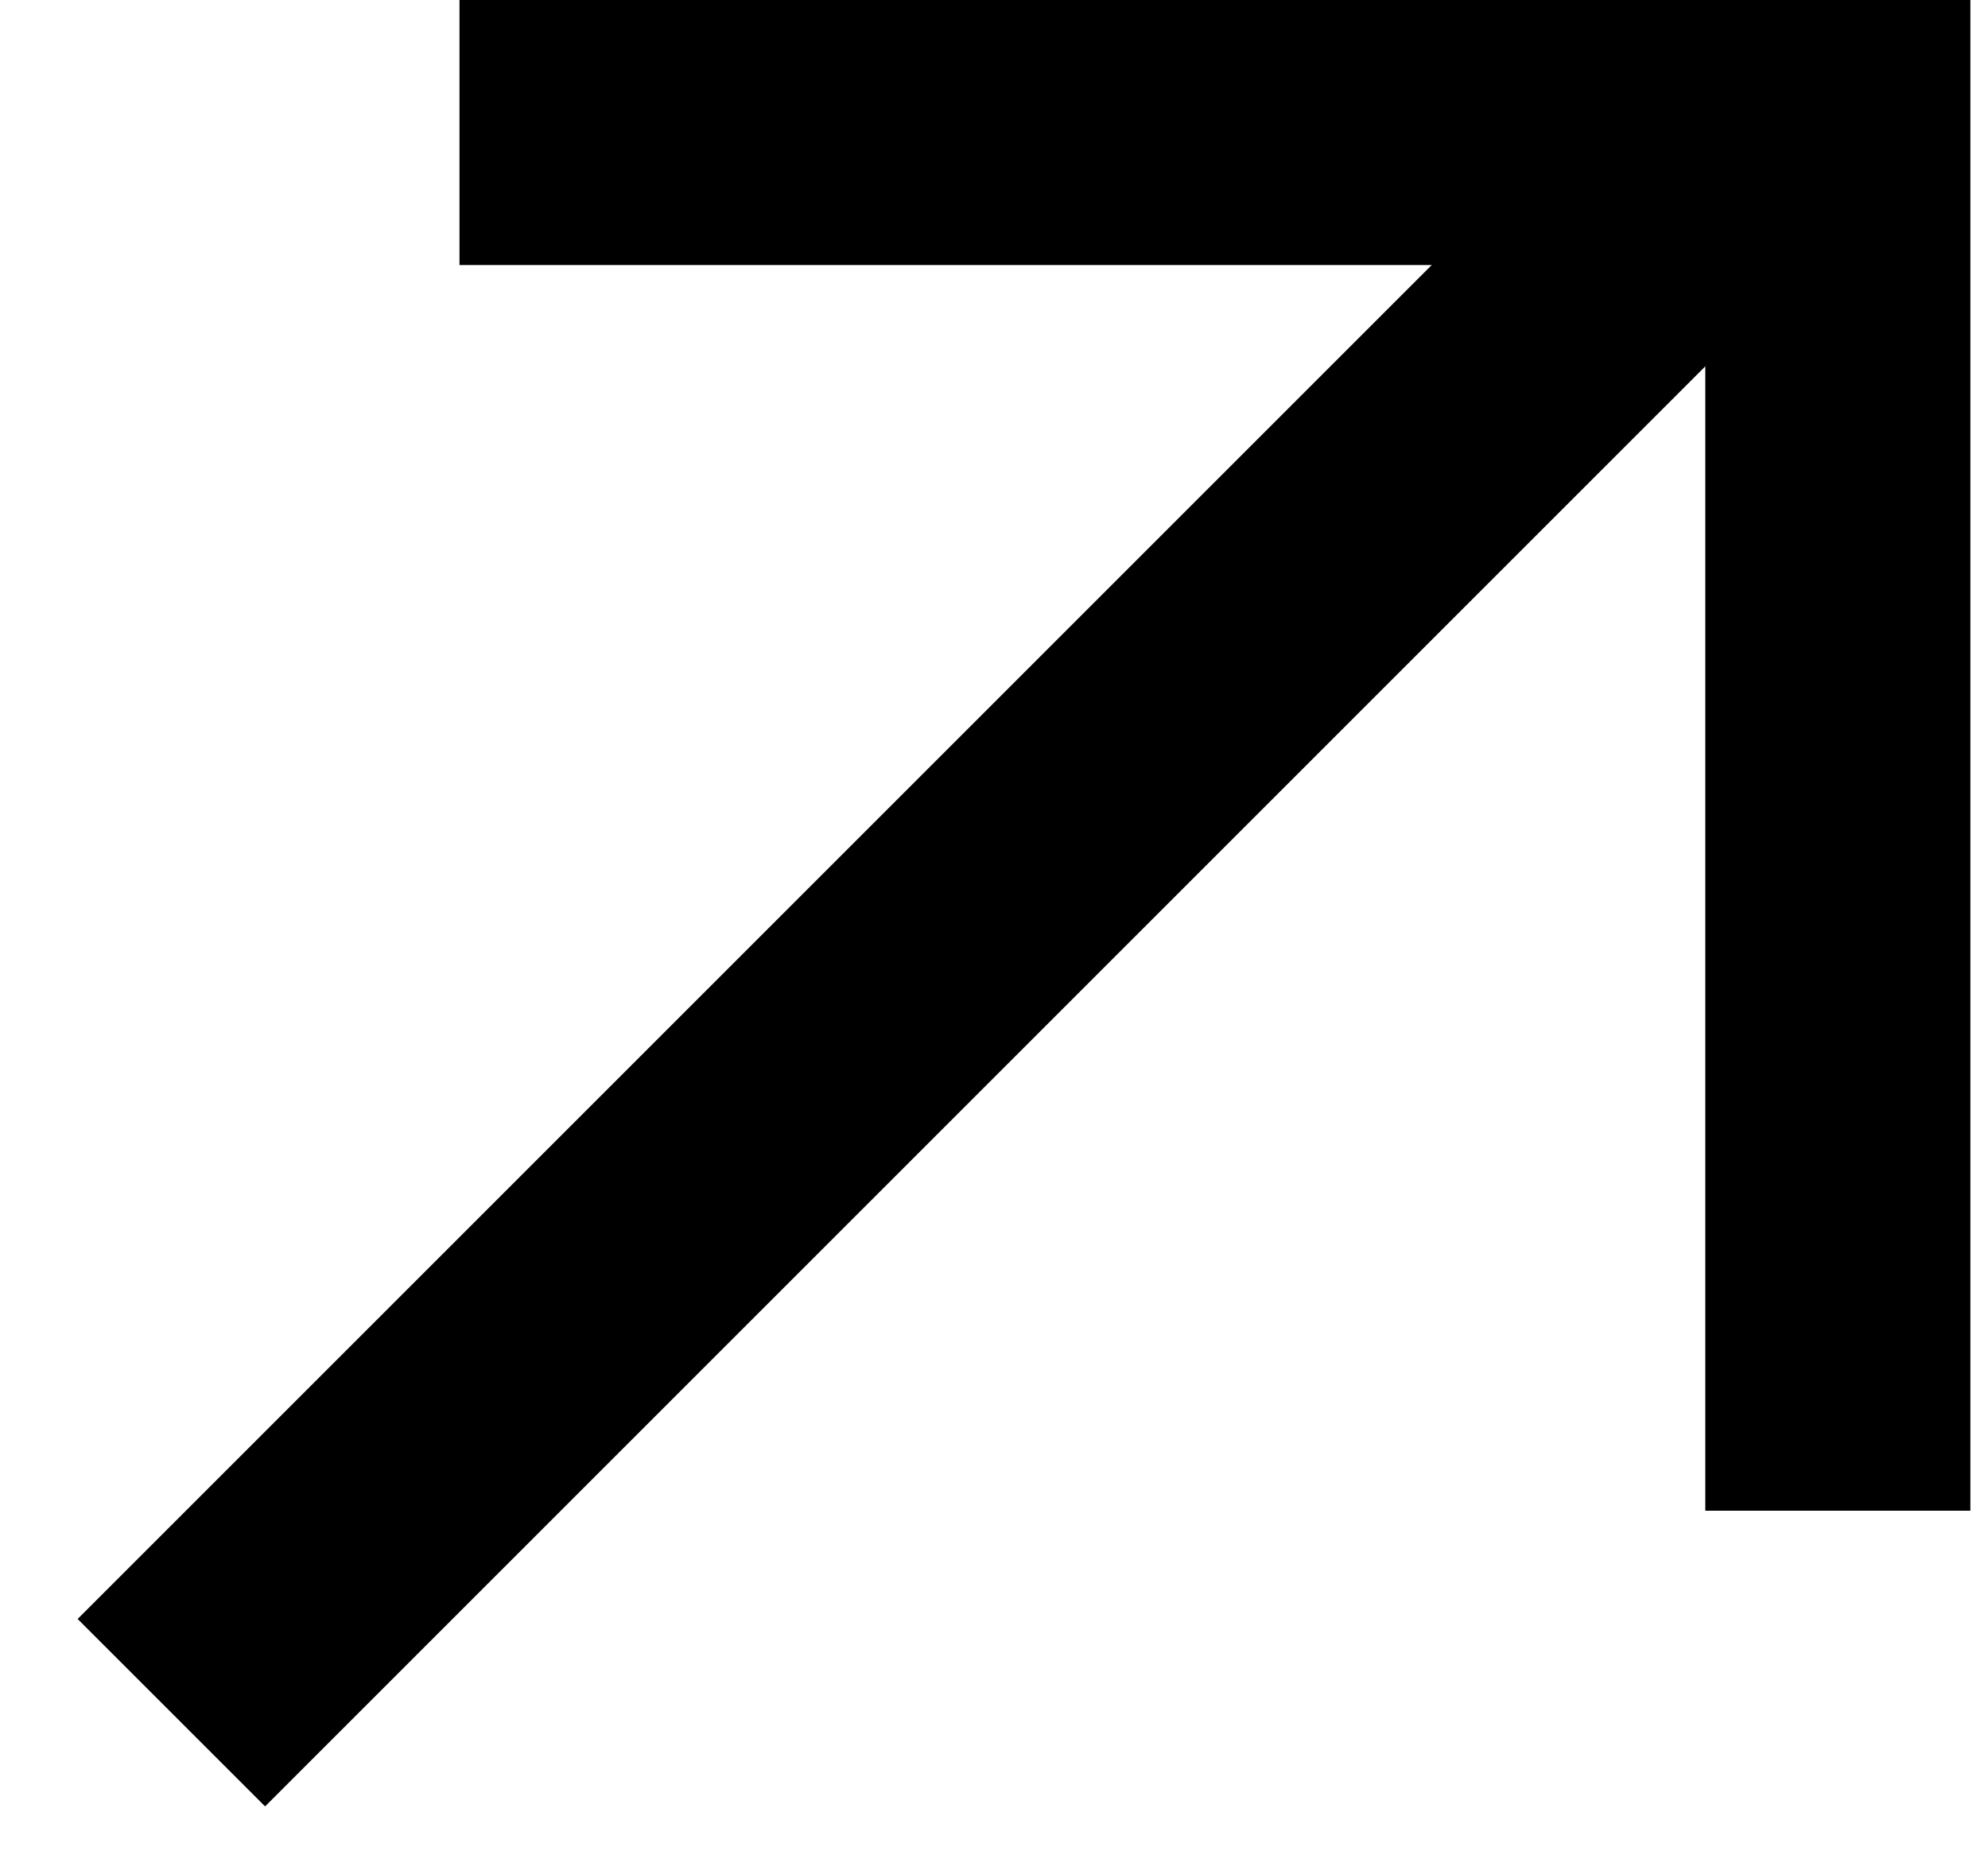 <svg width="15" height="14" viewBox="0 0 15 14" fill="none" xmlns="http://www.w3.org/2000/svg">
    <line x1="1.293" y1="12.924" x2="13.293" y2="0.924" stroke="black" stroke-width="2"/>
    <path d="M3.467 1H13.867V11.4" stroke="black" stroke-width="2"/>
</svg>
